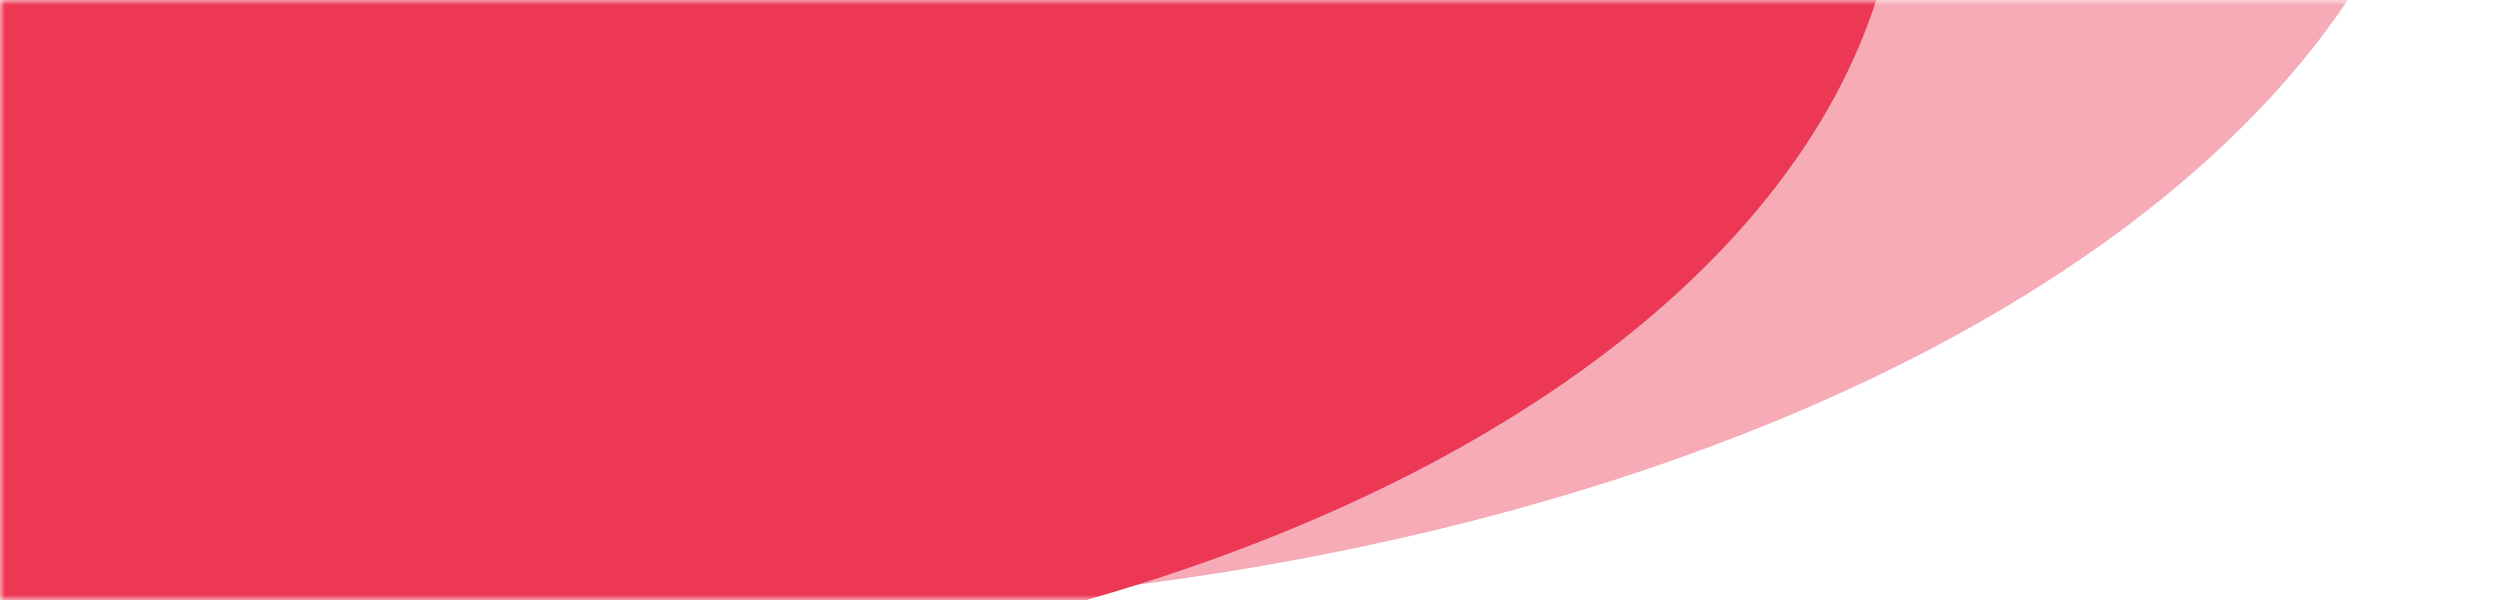 <?xml version="1.0" encoding="UTF-8"?>
<svg width="250px" height="60px" viewBox="0 0 250 60" version="1.1" xmlns="http://www.w3.org/2000/svg" xmlns:xlink="http://www.w3.org/1999/xlink">
    <title>lnb_logo_bg</title>
    <defs>
        <rect id="path-1" x="0" y="0" width="250" height="60"></rect>
    </defs>
    <g id="Ch1.Installer-Layout" stroke="none" stroke-width="1" fill="none" fill-rule="evenodd">
        <g id="00_00_05_administration-" transform="translate(-361, -124)">
            <g id="LNB" transform="translate(361, 124)">
                <g id="lnb_logo">
                    <mask id="mask-2" fill="white">
                        <use xlink:href="#path-1"></use>
                    </mask>
                    <g id="Mask"></g>
                    <g id="gnb_logo_bg" mask="url(#mask-2)" fill="#EC3854">
                        <g transform="translate(-106, -124)">
                            <ellipse id="Oval-Copy" opacity="0.418" cx="180" cy="92.5" rx="171" ry="92.5"></ellipse>
                            <ellipse id="Oval" cx="148" cy="109" rx="148" ry="84"></ellipse>
                        </g>
                    </g>
                    <rect id="lnb_logo_bg" x="0" y="0" width="250" height="60"></rect>
                </g>
            </g>
        </g>
    </g>
</svg>
